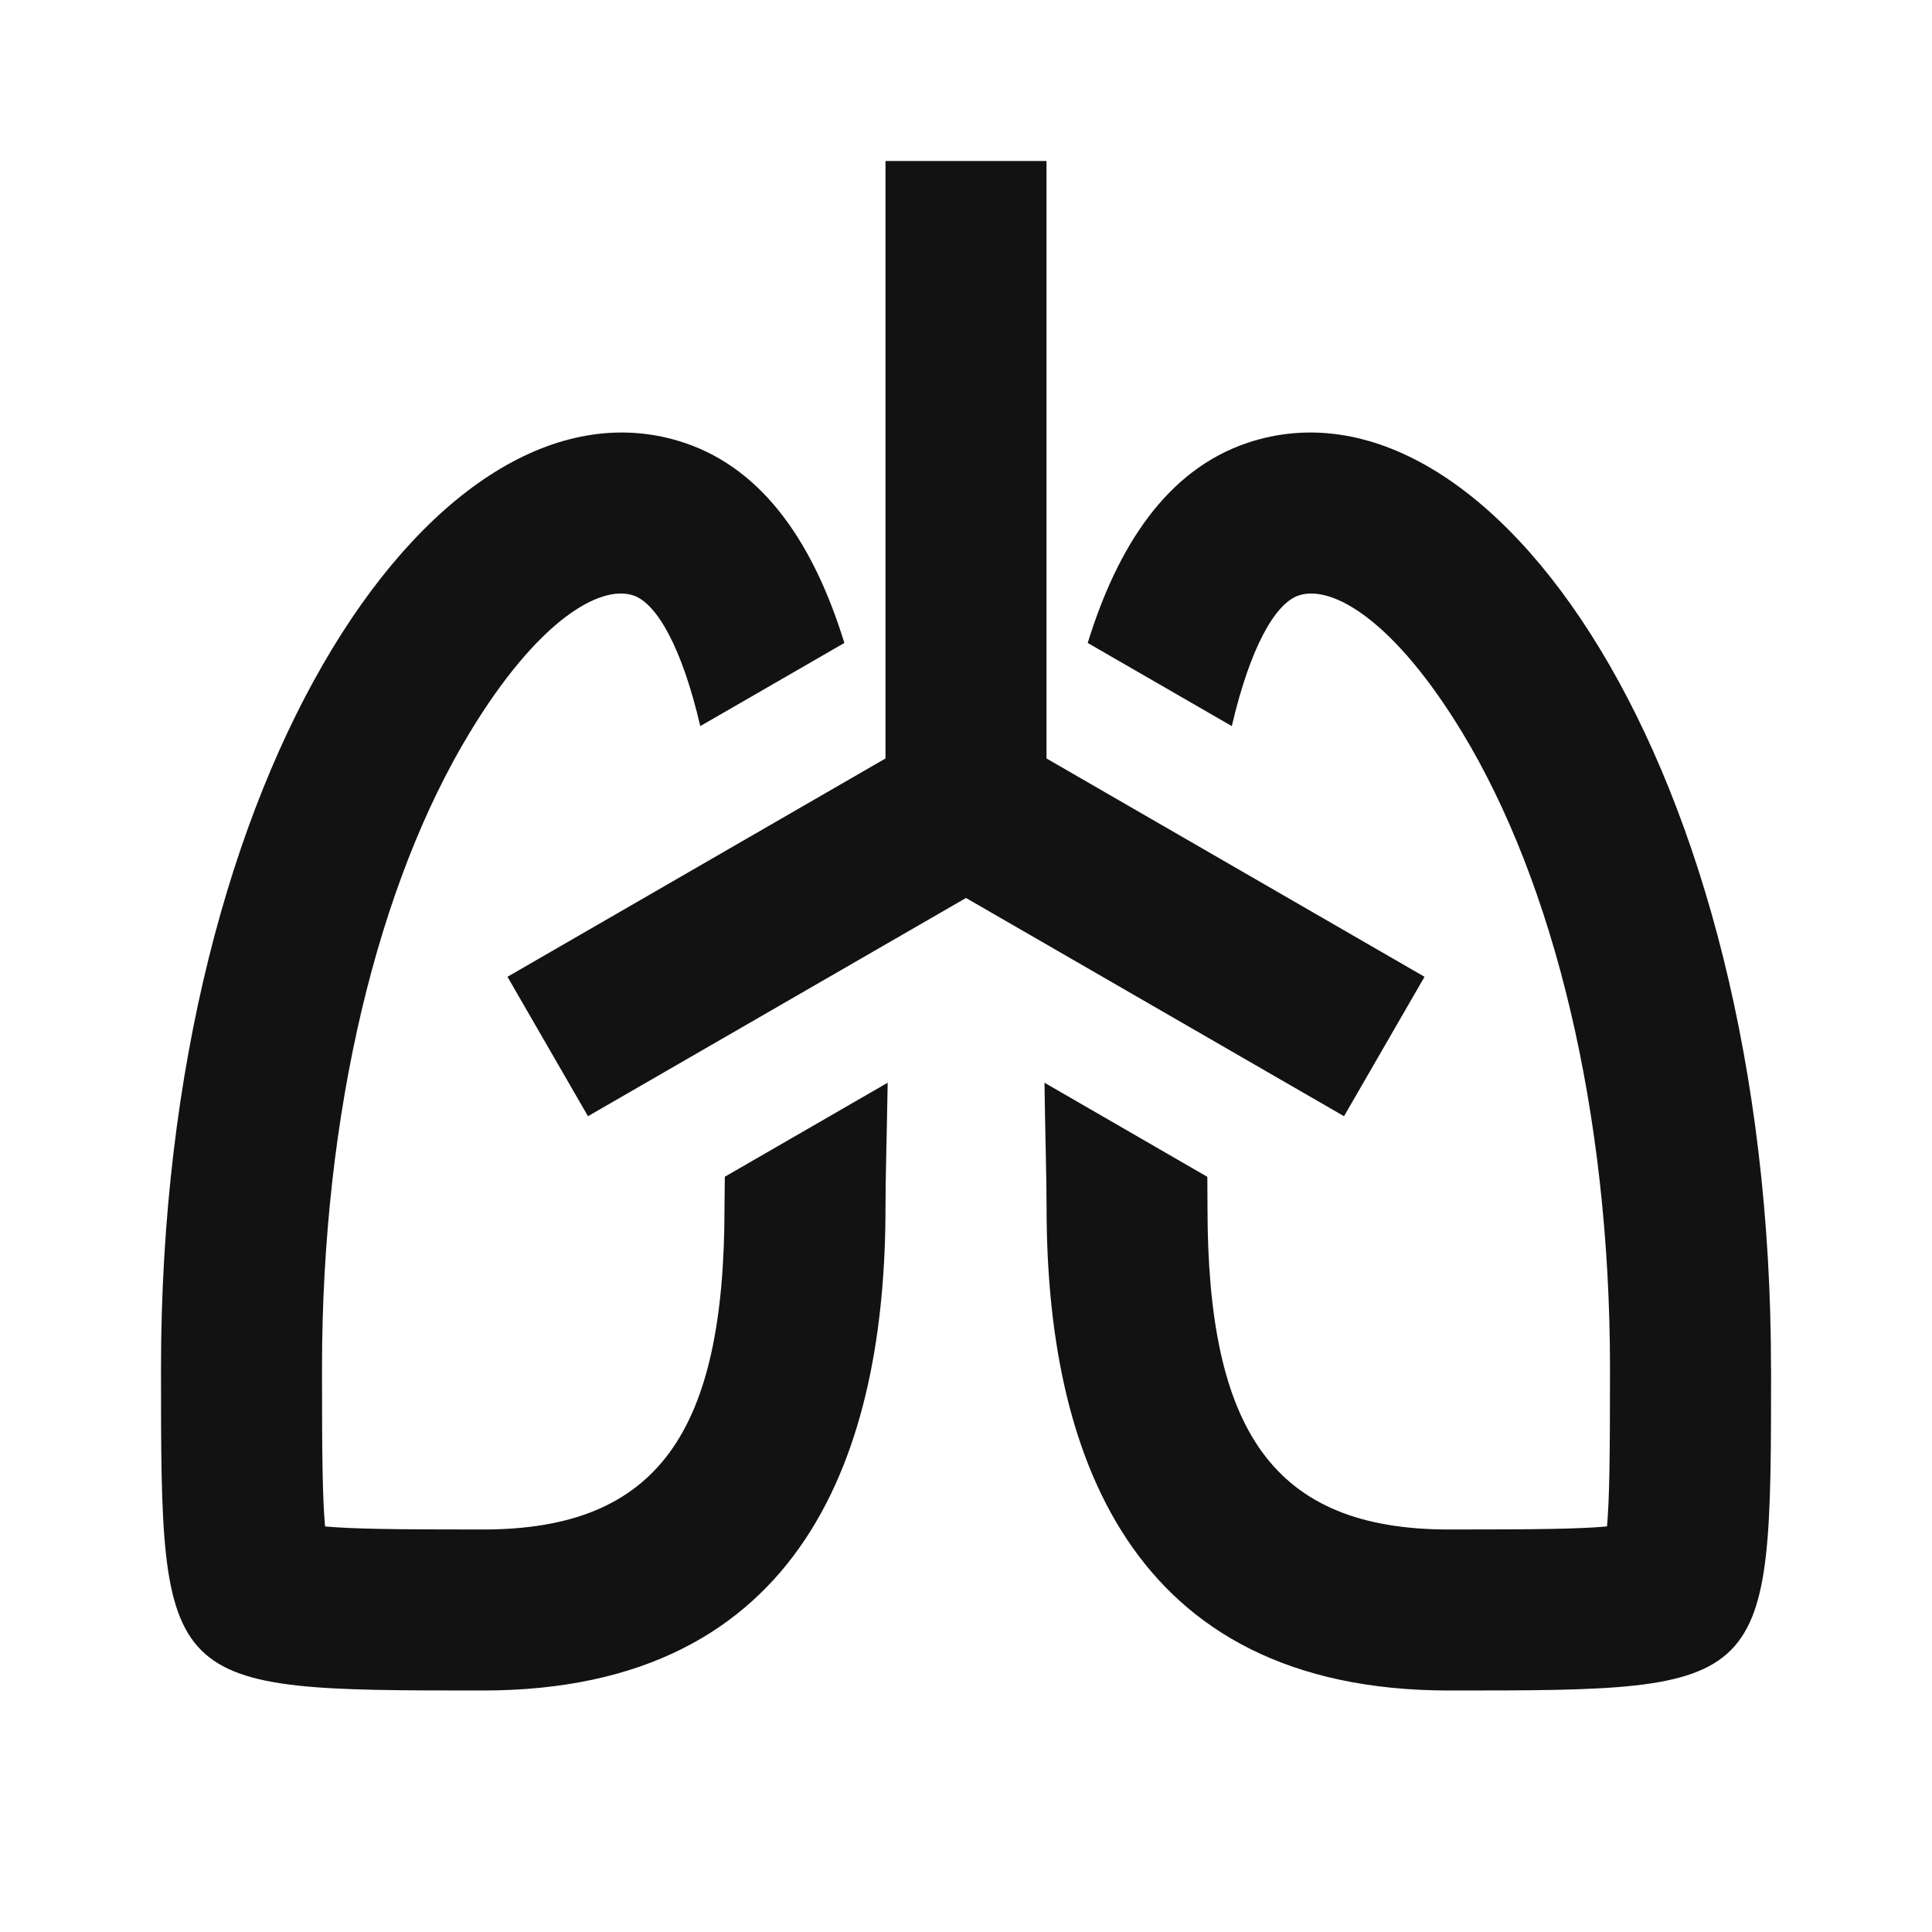 <svg xmlns="http://www.w3.org/2000/svg" width="24" height="24" fill="none"><g clip-path="url(#a)"><g><path fill="#121212" d="M22.001 17C22 21 22 21 18.001 21C14.001 21 13.001 18 13.001 15C13.001 14.622 12.983 14.082 12.975 13.45L14.998 14.619L15 15C15 17.776 15.816 19 18 19C19.14 19 19.61 18.993 19.963 18.962C19.993 18.611 20 18.14 20 17C20 13.795 19.297 10.967 18.165 9.1C17.327 7.718 16.552 7.257 16.133 7.397C15.84 7.495 15.528 8.047 15.302 9.02L13.512 7.987C13.881 6.79 14.494 5.836 15.5 5.5C18.5 4.5 22.003 9.5 22 17H22.001ZM8.5 5.5C9.507 5.836 10.12 6.79 10.489 7.987L8.699 9.02C8.473 8.047 8.16 7.495 7.868 7.397C7.448 7.257 6.673 7.717 5.836 9.099C4.703 10.967 4 13.795 4 17C4 18.14 4.007 18.61 4.038 18.962C4.389 18.993 4.86 19 6 19C8.184 19 9 17.776 9 15L9.004 14.618L11.027 13.45C11.017 14.083 11 14.622 11 15C11 18 10 21 6 21C2 21 2 21 2 17C2 9.5 5.5 4.5 8.5 5.5ZM13 2V9.422L17.696 12.134L16.696 13.866L12 11.155L7.304 13.866L6.304 12.134L11 9.422V2H13Z"/></g></g><defs><clipPath id="a"><rect width="24" height="24" fill="white"/></clipPath></defs></svg>